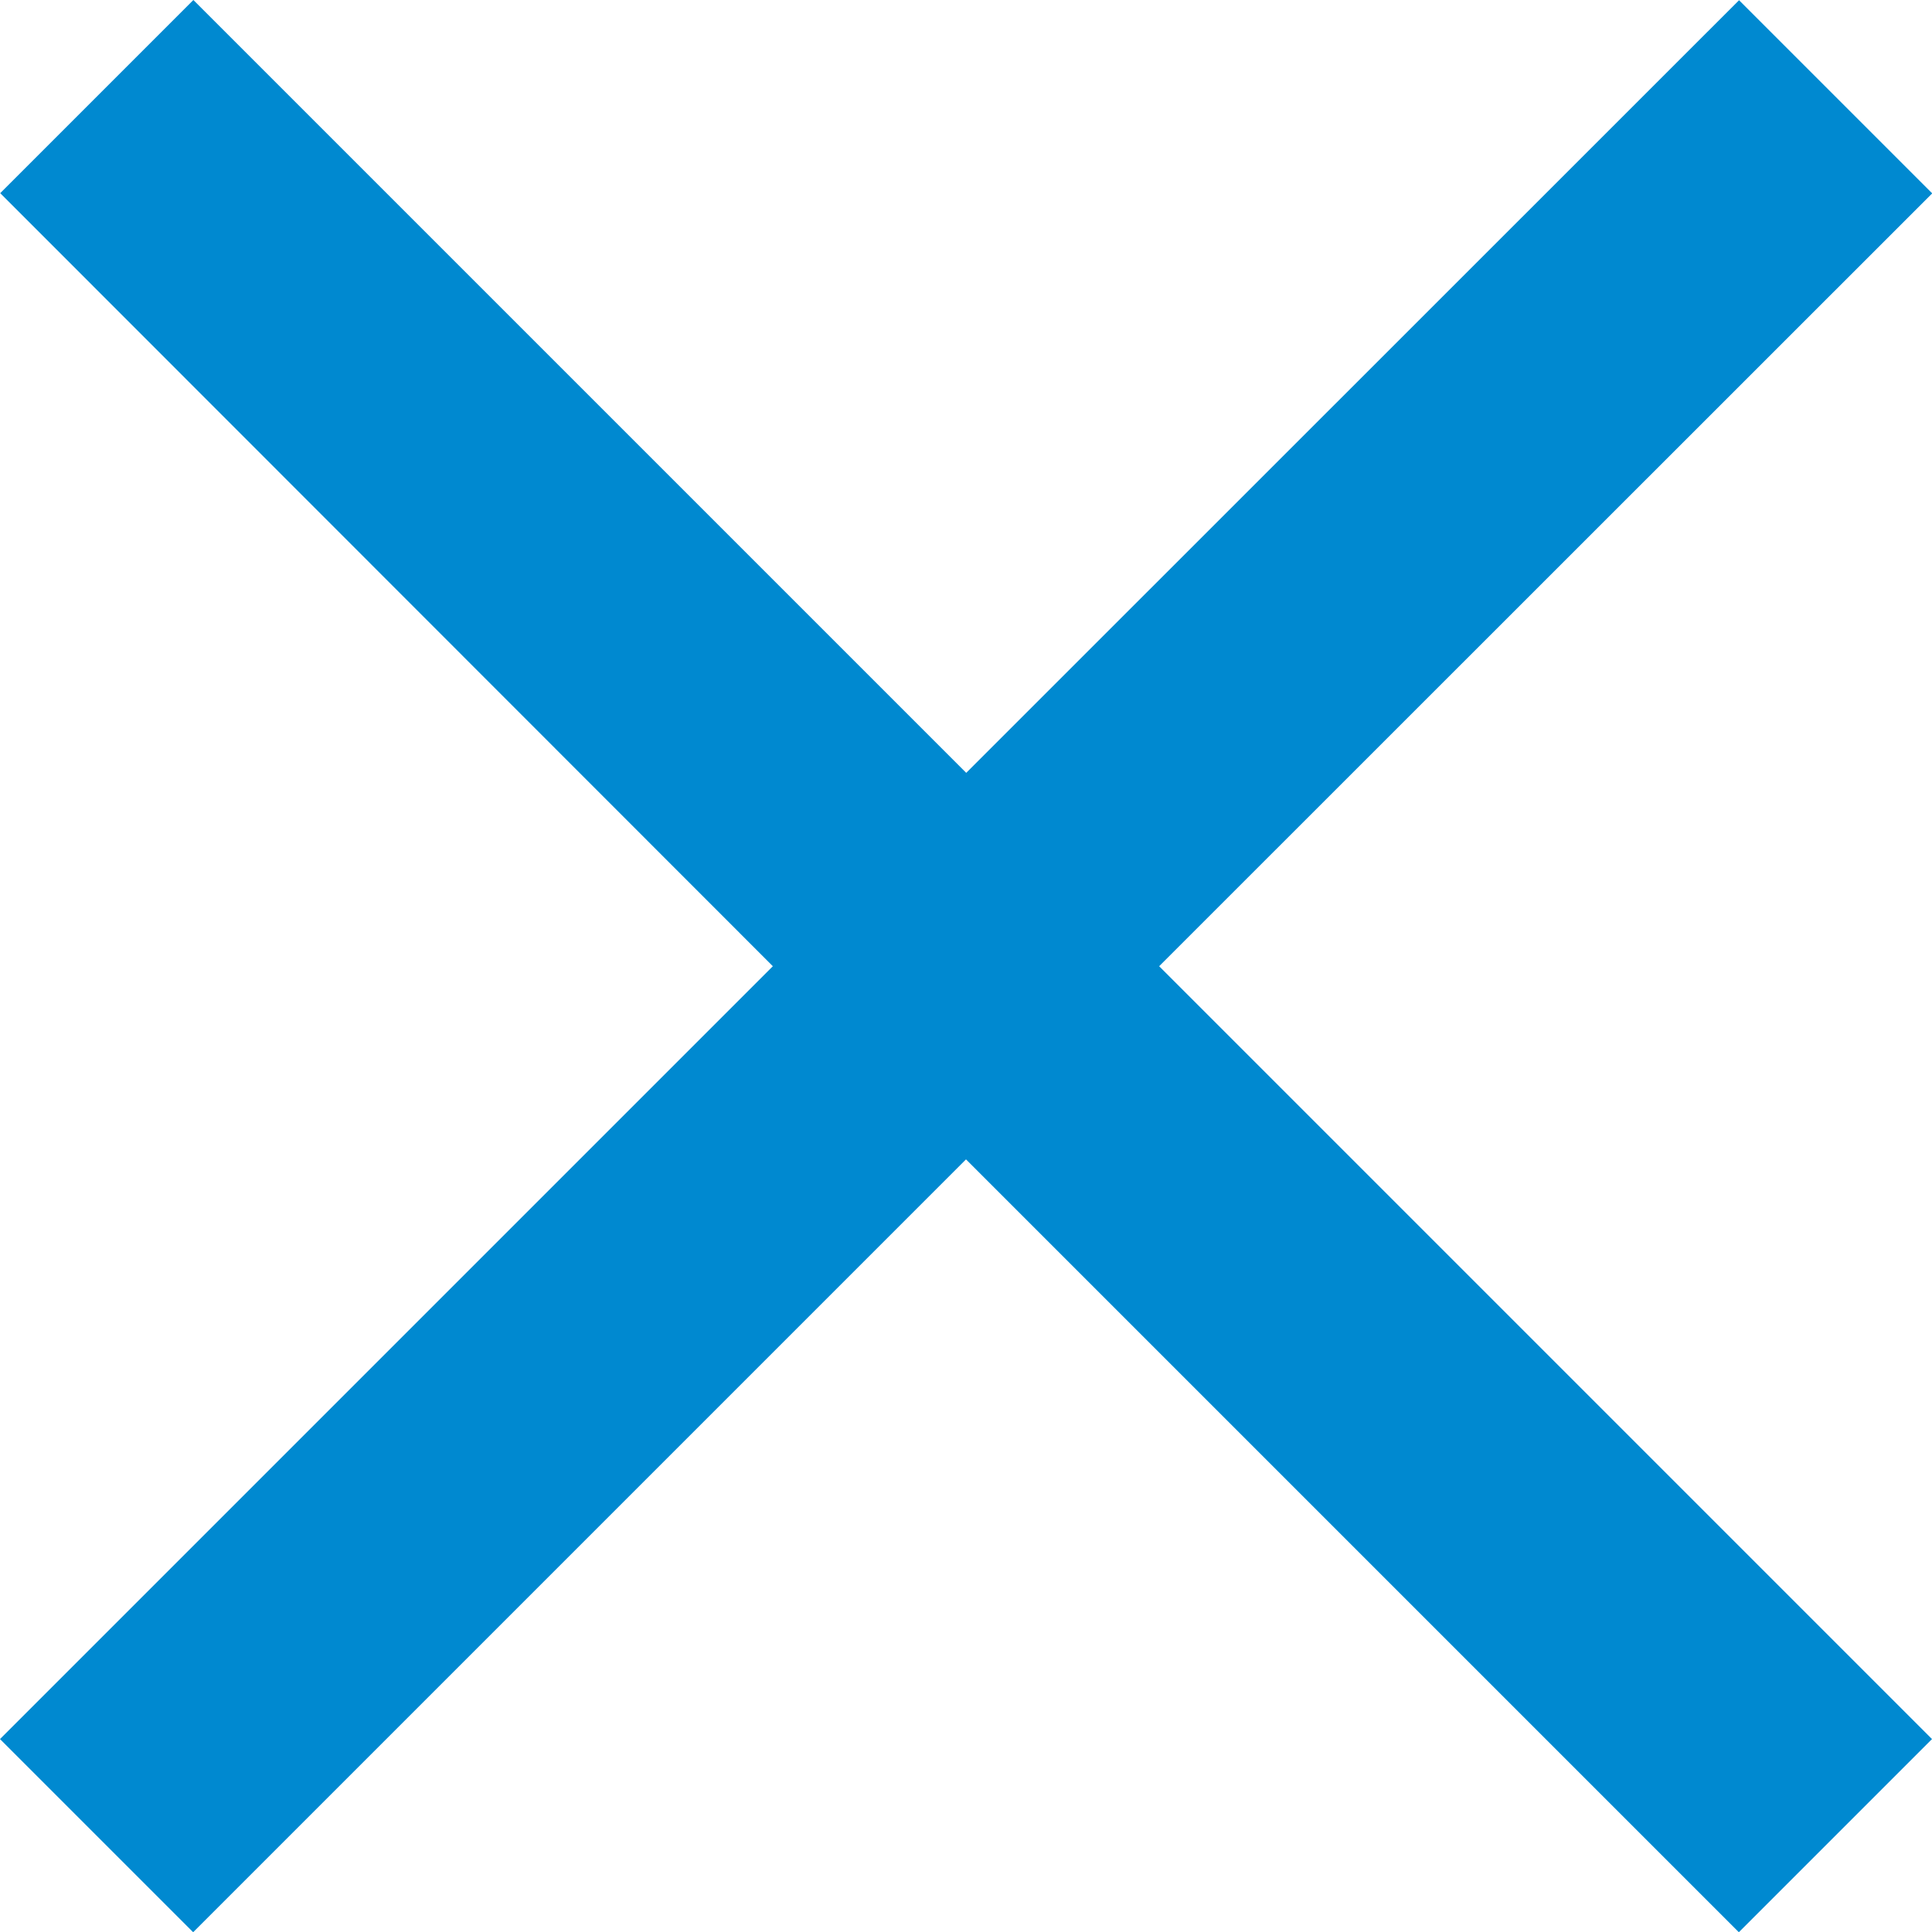 <svg xmlns="http://www.w3.org/2000/svg" width="8.942" height="8.942" viewBox="0 0 8.942 8.942">
  <path id="Icon_ionic-md-close" data-name="Icon ionic-md-close" d="M16.466,8.418l-.894-.894L11.995,11.1,8.418,7.523l-.894.894L11.1,11.995,7.523,15.572l.894.894,3.577-3.577,3.577,3.577.894-.894-3.577-3.577Z" transform="translate(-7.523 -7.523)" fill="#0089d0"/>
</svg>
